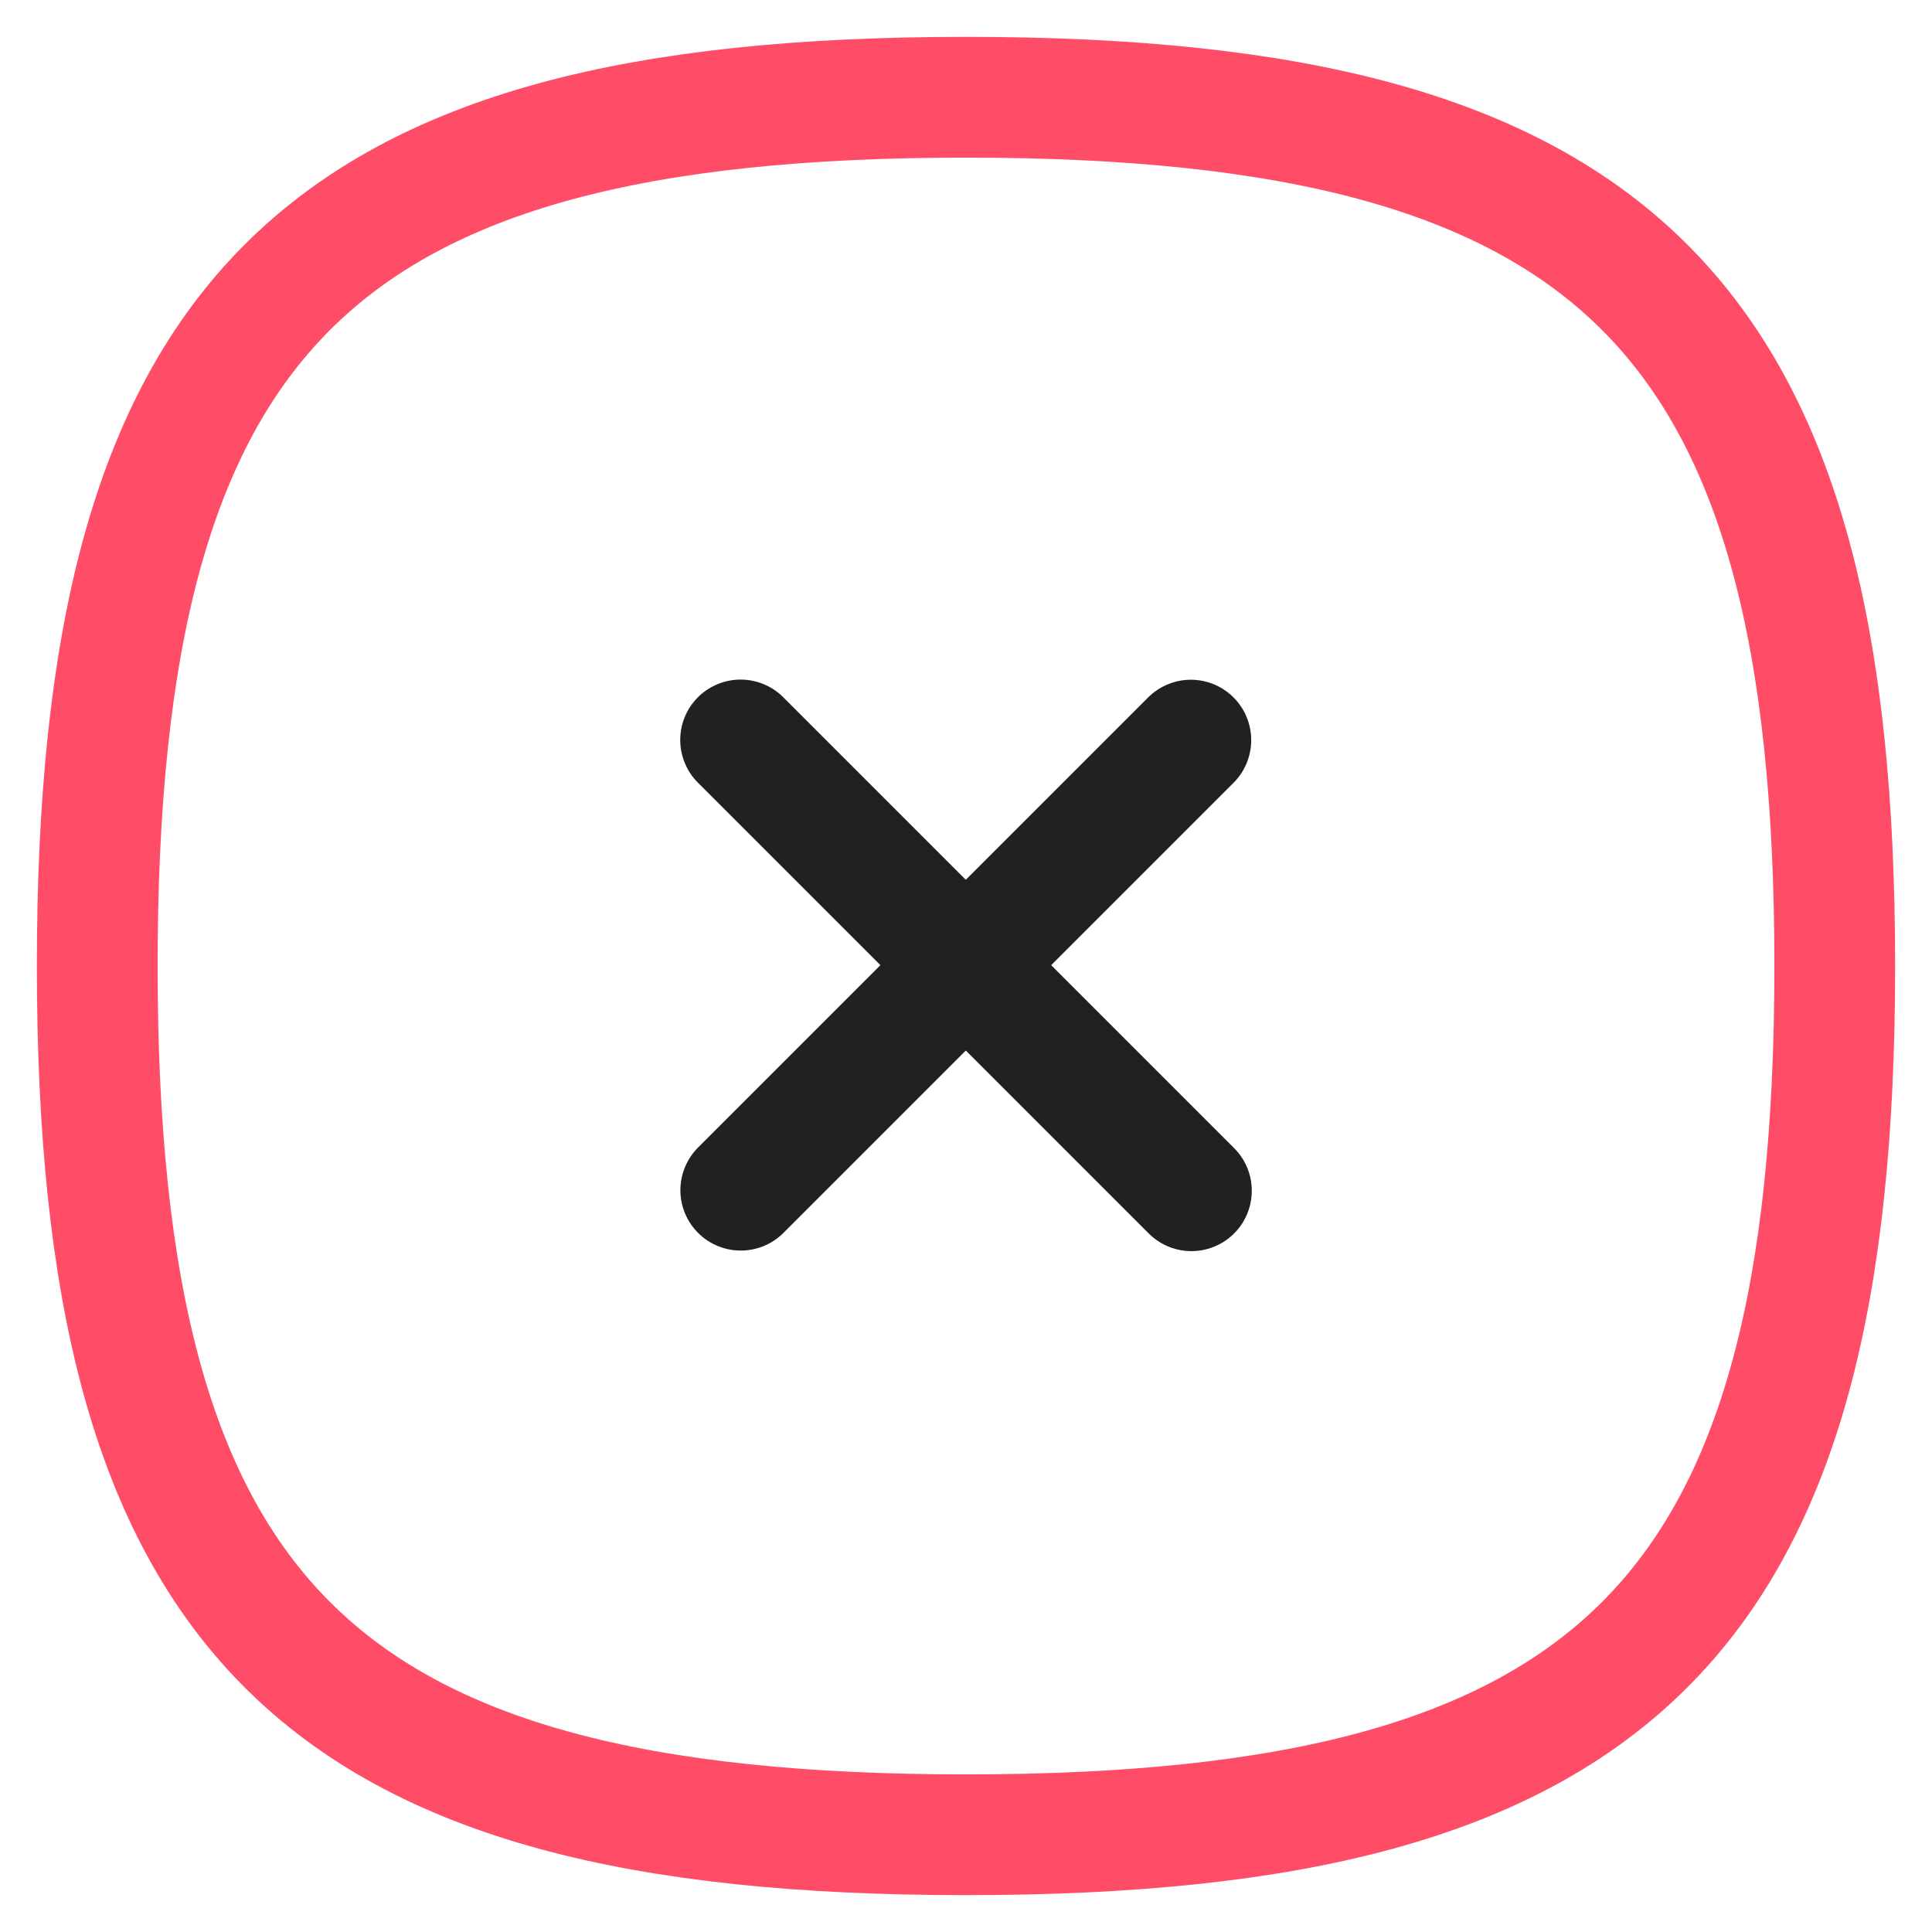 <svg width="24" height="24" viewBox="0 0 24 24" fill="none" xmlns="http://www.w3.org/2000/svg">
<path d="M14.793 9.194L9.202 14.785" stroke="#212121" stroke-width="1.5" stroke-linecap="round" stroke-linejoin="round"/>
<path d="M14.8 14.792L9.2 9.192" stroke="#212121" stroke-width="1.5" stroke-linecap="round" stroke-linejoin="round"/>
<path fill-rule="evenodd" clip-rule="evenodd" d="M1.208 12C1.208 20.093 3.907 22.792 12 22.792C20.093 22.792 22.792 20.093 22.792 12C22.792 3.907 20.093 1.208 12 1.208C3.907 1.208 1.208 3.907 1.208 12Z" stroke="#ff4d67" stroke-width="1.5" stroke-linecap="round" stroke-linejoin="round"/>
</svg>
